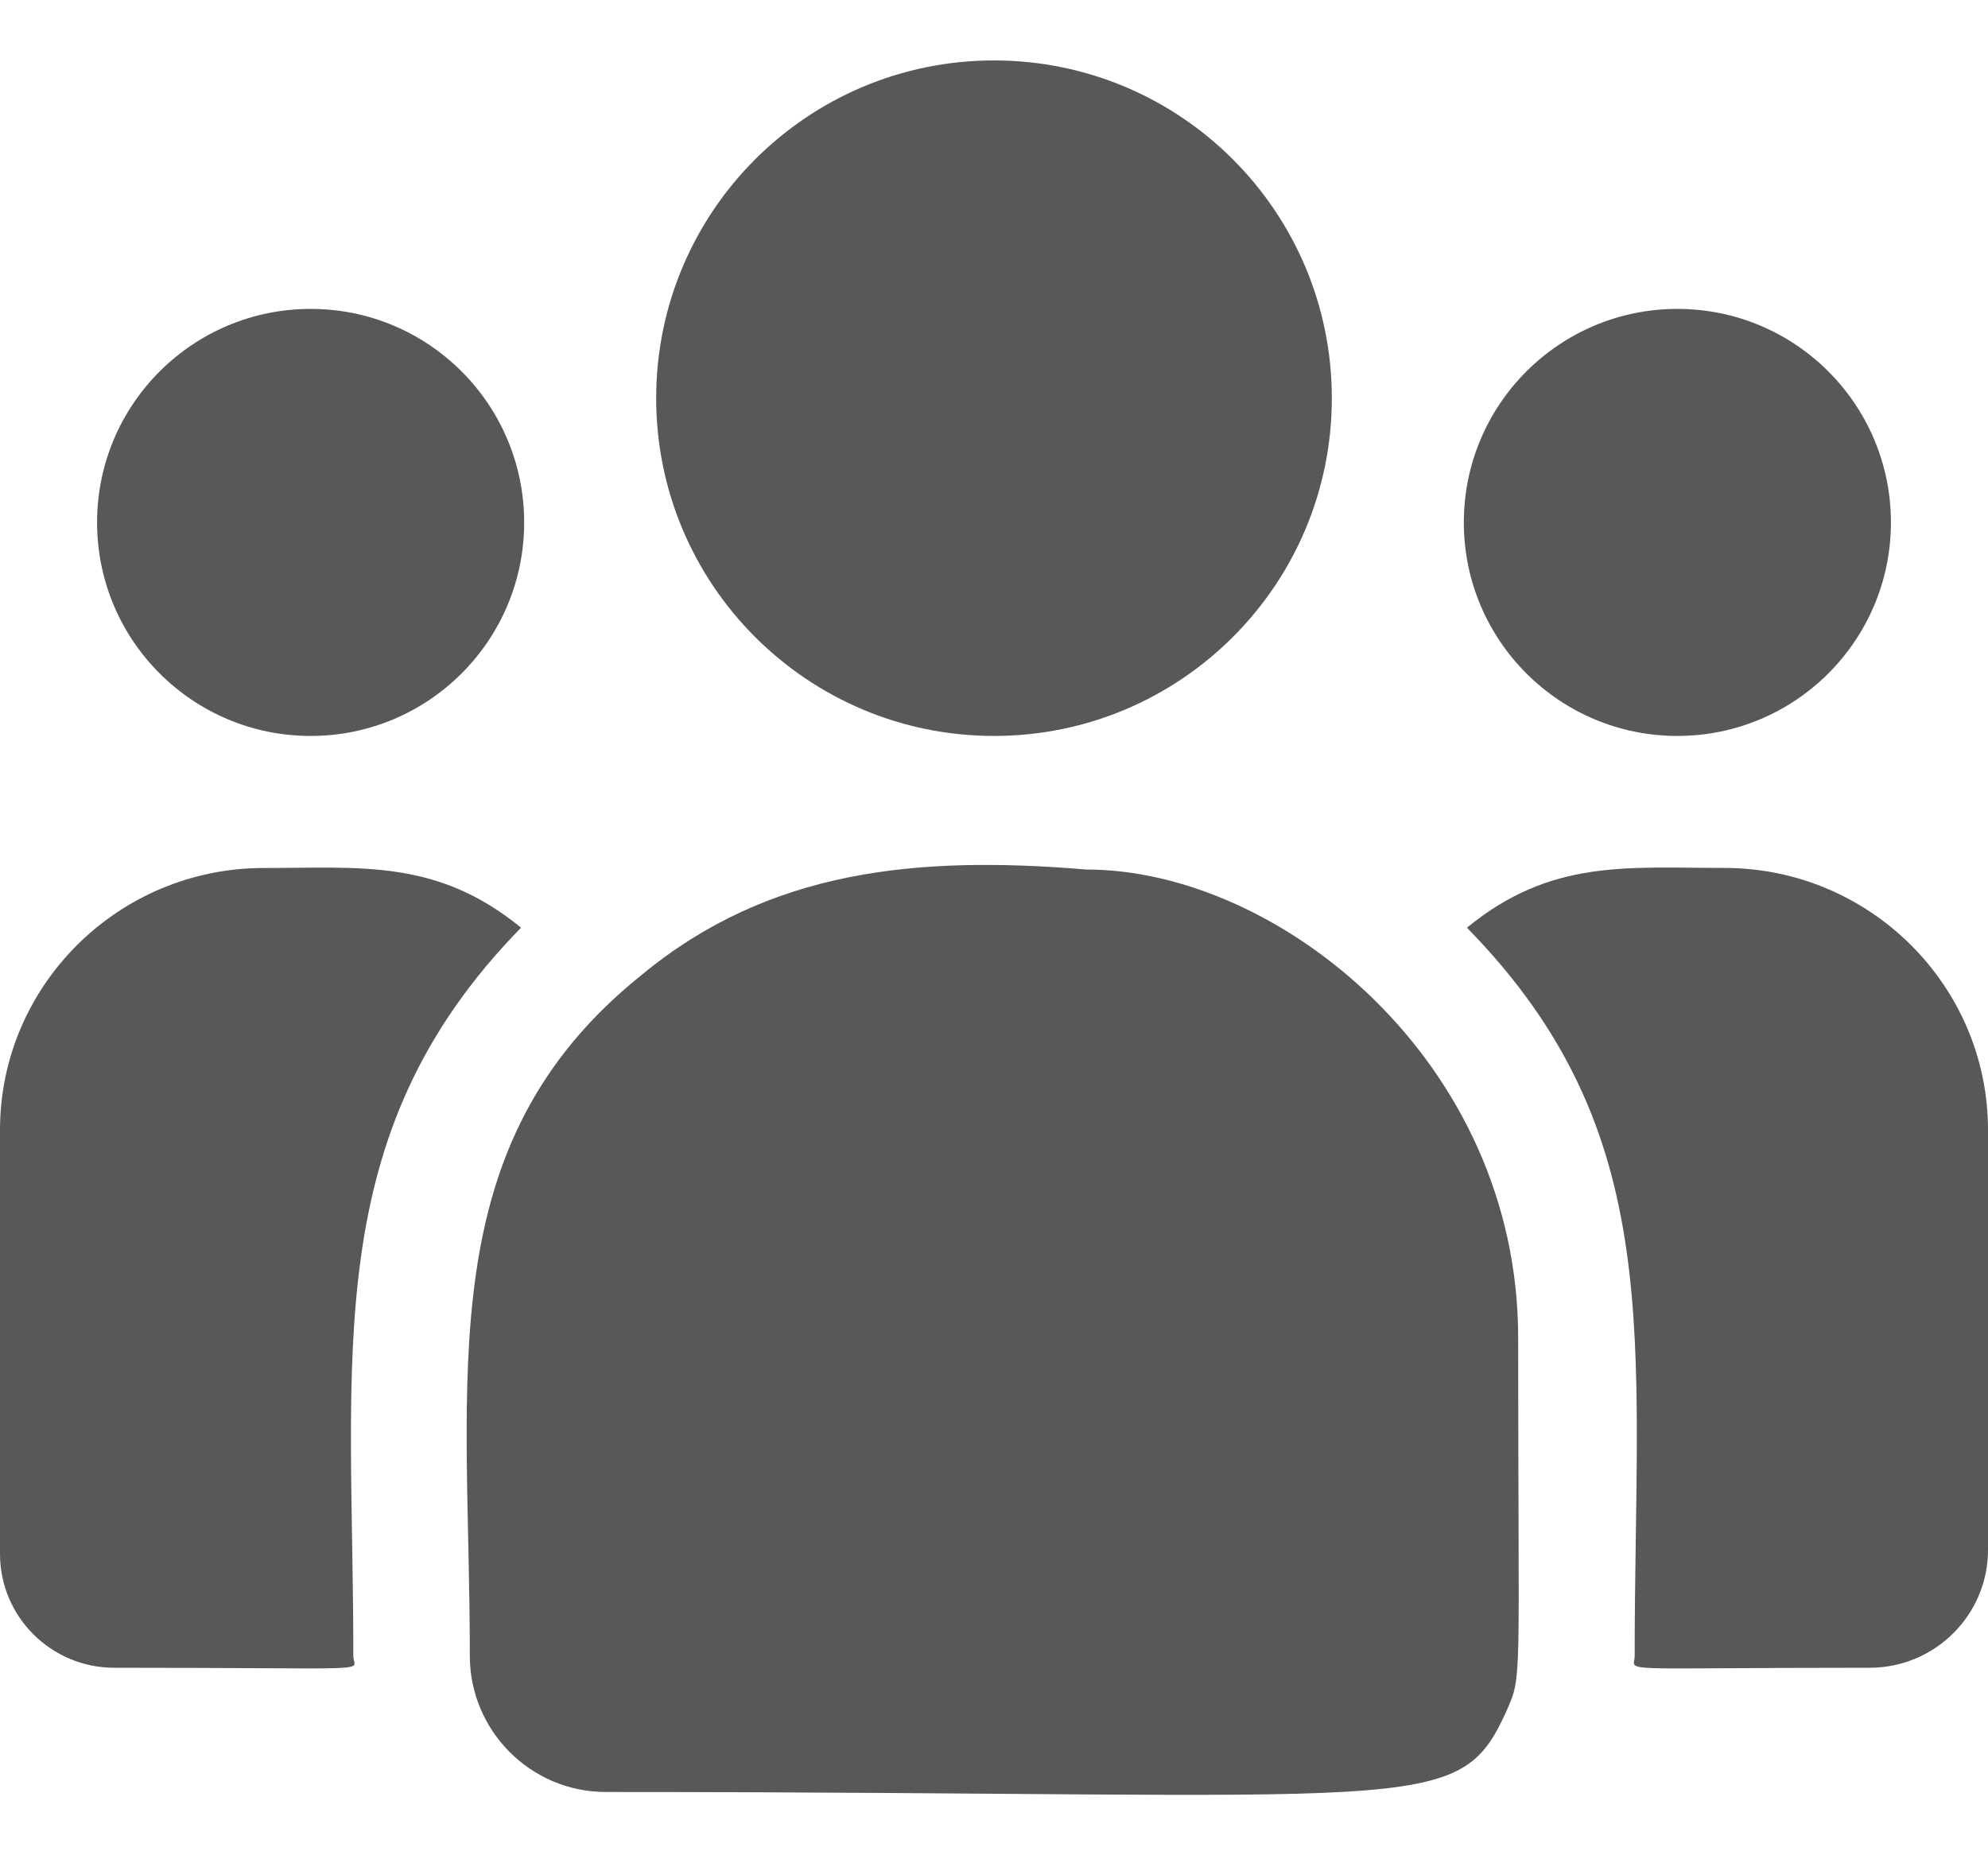 <svg width="30" height="28" viewBox="0 0 30 28" fill="none" xmlns="http://www.w3.org/2000/svg">
<path d="M15 11.107C17.815 11.107 20.098 8.825 20.098 6.01C20.098 3.194 17.815 0.912 15 0.912C12.185 0.912 9.902 3.194 9.902 6.01C9.902 8.825 12.185 11.107 15 11.107Z" fill="#585858"/>
<path d="M25.312 11.107C27.092 11.107 28.535 9.664 28.535 7.885C28.535 6.105 27.092 4.662 25.312 4.662C23.533 4.662 22.09 6.105 22.09 7.885C22.09 9.664 23.533 11.107 25.312 11.107Z" fill="#585858"/>
<path d="M4.688 11.107C6.467 11.107 7.91 9.664 7.91 7.885C7.91 6.105 6.467 4.662 4.688 4.662C2.908 4.662 1.465 6.105 1.465 7.885C1.465 9.664 2.908 11.107 4.688 11.107Z" fill="#585858"/>
<path d="M7.863 14.001C6.594 12.962 5.445 13.1 3.979 13.1C1.785 13.1 0 14.874 0 17.054V23.453C0 24.4 0.773 25.17 1.723 25.17C5.826 25.17 5.332 25.244 5.332 24.993C5.332 20.459 4.795 17.133 7.863 14.001Z" fill="#585858"/>
<path d="M16.395 13.123C13.833 12.909 11.606 13.125 9.686 14.711C6.471 17.285 7.09 20.752 7.09 24.993C7.09 26.115 8.003 27.045 9.142 27.045C21.51 27.045 22.002 27.444 22.735 25.82C22.976 25.27 22.91 25.445 22.91 20.19C22.91 16.017 19.297 13.123 16.395 13.123Z" fill="#585858"/>
<path d="M26.021 13.099C24.547 13.099 23.404 12.963 22.137 14.001C25.182 17.11 24.668 20.208 24.668 24.993C24.668 25.245 24.258 25.17 28.215 25.17C29.2 25.17 30 24.372 30 23.392V17.054C30 14.874 28.215 13.099 26.021 13.099Z" fill="#585858"/>
</svg>
